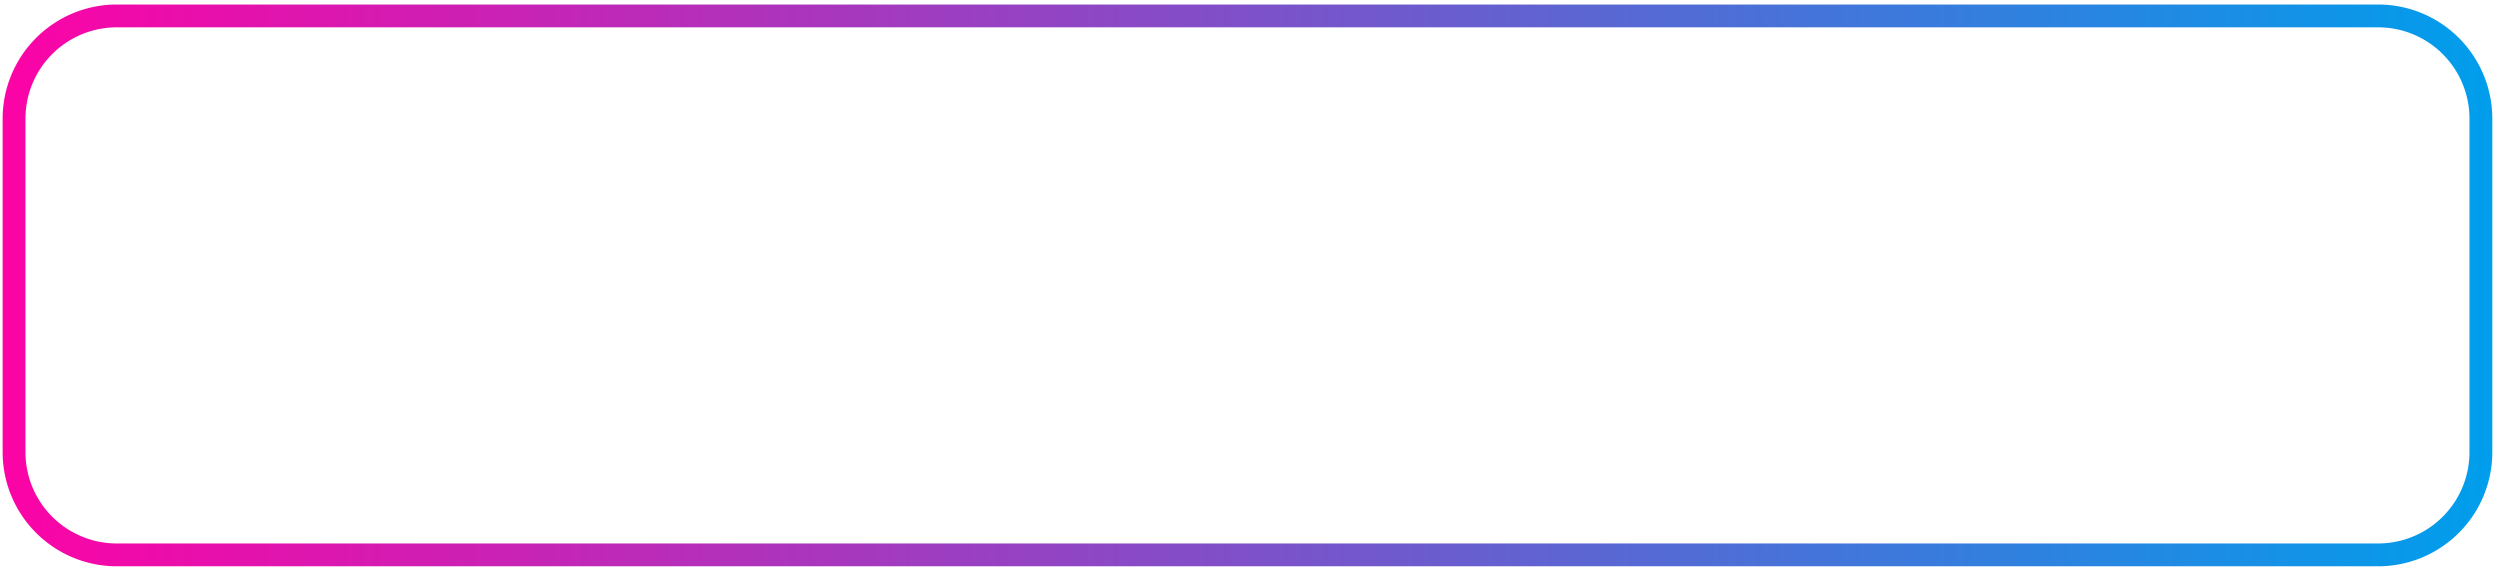 <svg width="219" height="50" fill="none" xmlns="http://www.w3.org/2000/svg"><path d="M217.326 10.395v29.212a9 9 0 01-9 9H10.231a9 9 0 01-9-9V10.395a9 9 0 019-9h198.095a9 9 0 019 9z" stroke="url(#paint0_linear_660_7731)" stroke-width="2"/><defs><linearGradient id="paint0_linear_660_7731" x1=".23" y1="25.001" x2="218.326" y2="25.001" gradientUnits="userSpaceOnUse"><stop stop-color="#FC03A6"/><stop offset="1" stop-color="#009EEC"/></linearGradient></defs></svg>